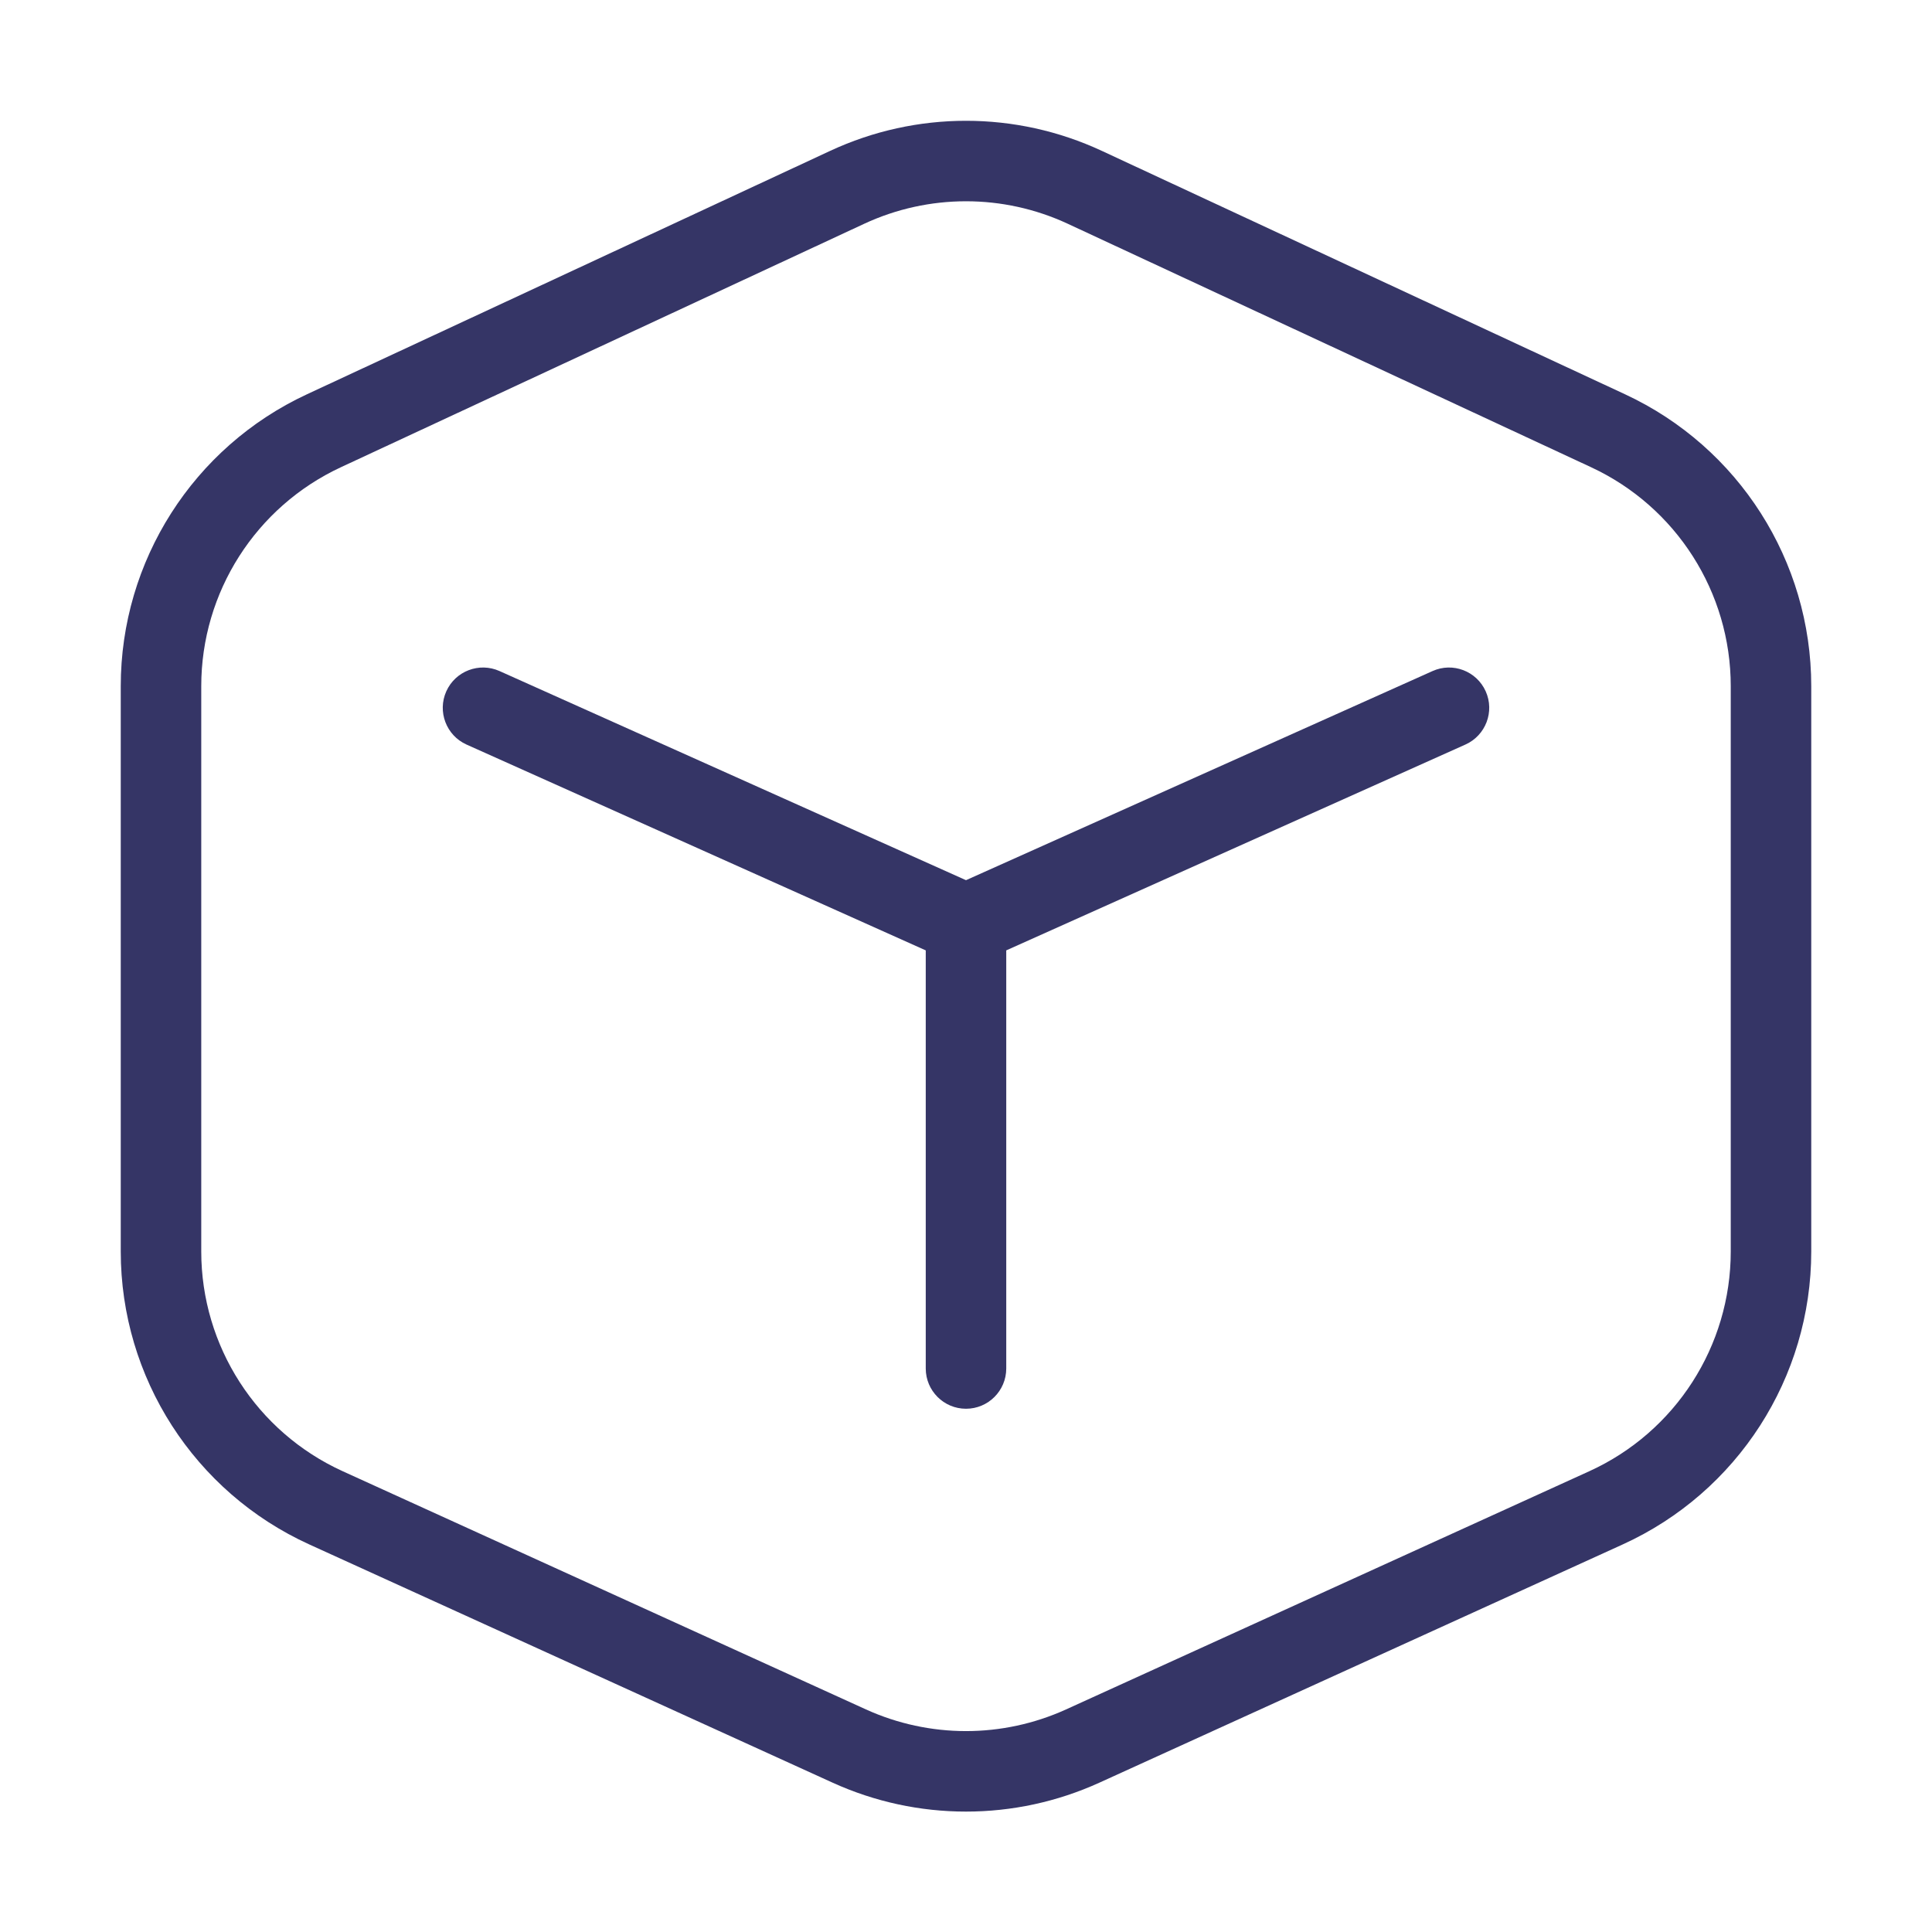 <svg width="24" height="24" viewBox="0 0 24 24" fill="none" xmlns="http://www.w3.org/2000/svg">
<path d="M5.544 8.588C5.657 8.336 5.953 8.223 6.205 8.336L12 10.934L17.796 8.336C18.047 8.223 18.343 8.336 18.456 8.588C18.569 8.84 18.456 9.136 18.204 9.249L12.5 11.806L12.5 17C12.5 17.276 12.276 17.5 12 17.5C11.724 17.5 11.5 17.276 11.5 17L11.5 11.806L5.795 9.249C5.544 9.136 5.431 8.84 5.544 8.588Z" fill="#353566"/>
<path fill-rule="evenodd" clip-rule="evenodd" d="M10.313 1.874C11.383 1.376 12.617 1.376 13.687 1.874L20.187 4.898C21.598 5.554 22.5 6.968 22.5 8.524V15.546C22.5 17.113 21.584 18.537 20.157 19.186L13.657 22.145C12.604 22.624 11.396 22.624 10.343 22.145L3.843 19.186C2.416 18.537 1.5 17.113 1.5 15.546V8.524C1.5 6.968 2.402 5.554 3.813 4.898L10.313 1.874ZM13.265 2.78C12.463 2.407 11.537 2.407 10.735 2.78L4.235 5.804C3.177 6.296 2.5 7.357 2.5 8.524V15.546C2.5 16.721 3.187 17.789 4.257 18.276L10.757 21.235C11.547 21.594 12.453 21.594 13.243 21.235L19.743 18.276C20.813 17.789 21.5 16.721 21.5 15.546V8.524C21.5 7.357 20.823 6.296 19.765 5.804L13.265 2.78Z" fill="#353566"/>
</svg>
